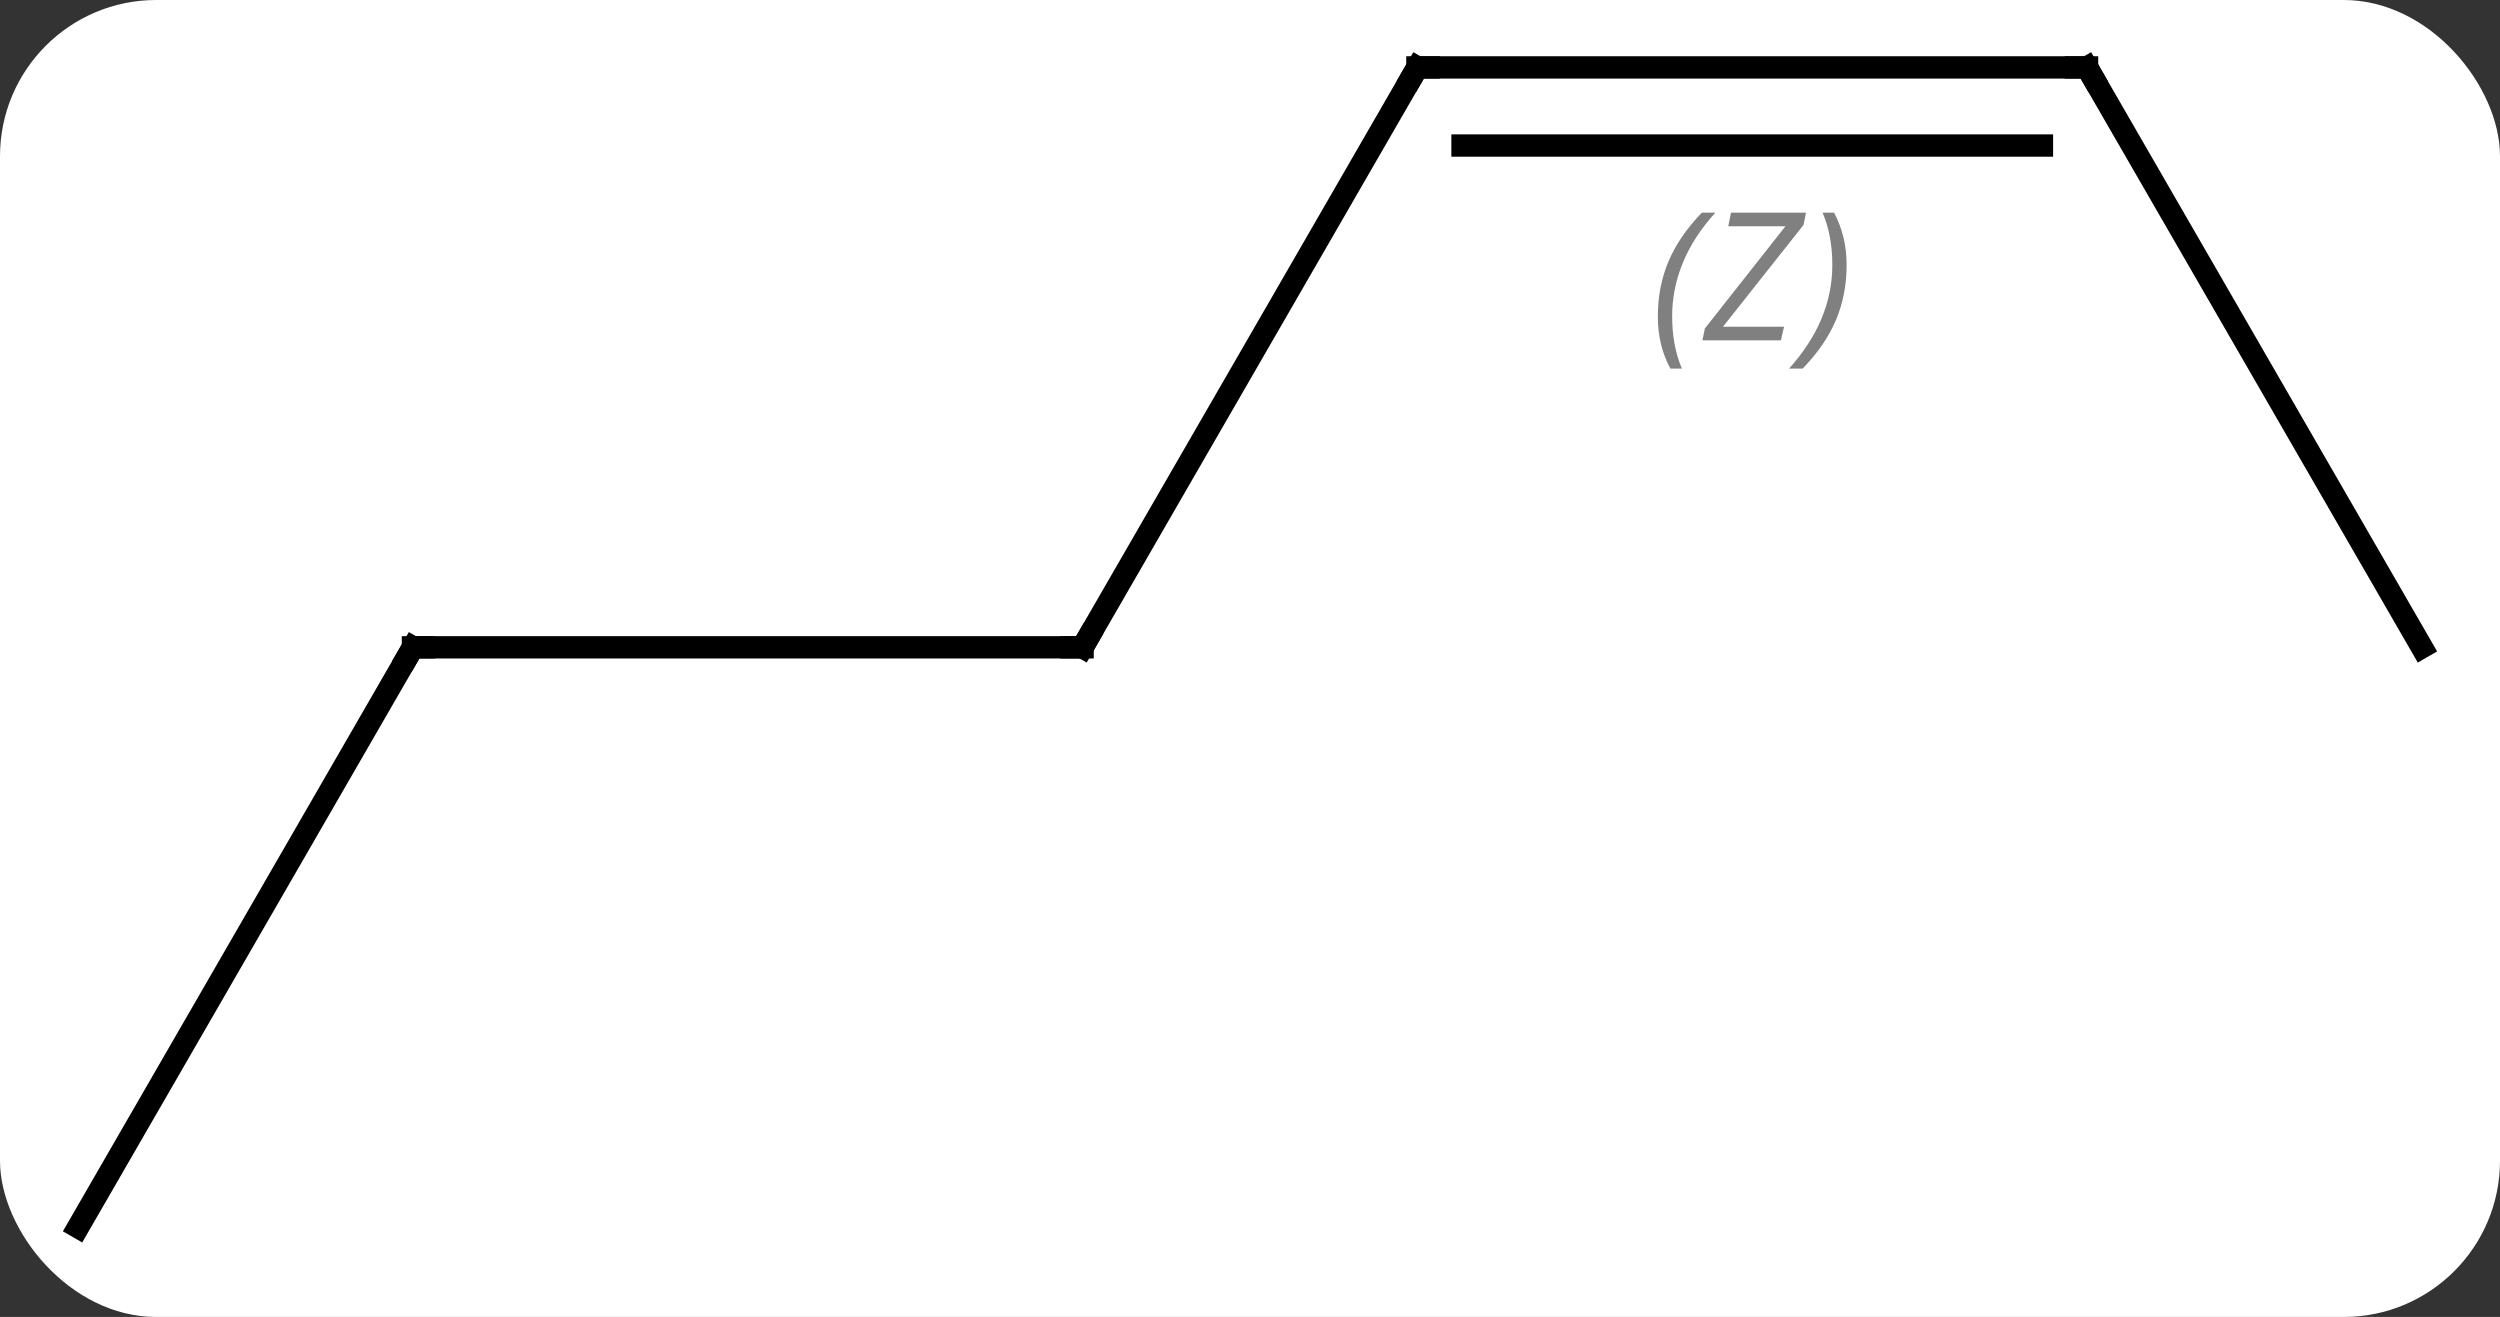 <svg width="112" viewBox="0 0 112 59" style="fill-opacity:1; color-rendering:auto; color-interpolation:auto; text-rendering:auto; stroke:black; stroke-linecap:square; stroke-miterlimit:10; shape-rendering:auto; stroke-opacity:1; fill:black; stroke-dasharray:none; font-weight:normal; stroke-width:1; font-family:'Open Sans'; font-style:normal; stroke-linejoin:miter; font-size:12; stroke-dashoffset:0; image-rendering:auto;" height="59" class="cas-substance-image" xmlns:xlink="http://www.w3.org/1999/xlink" xmlns="http://www.w3.org/2000/svg"><rect x="0" y="0" width="112" height="59" fill="#333333" stroke="none"/><svg class="cas-substance-single-component"><rect y="0" x="0" width="112" stroke="none" ry="7" rx="7" height="59" fill="white" class="cas-substance-group"/><svg y="0" x="0" width="112" viewBox="0 0 112 59" style="fill:black;" height="59" class="cas-substance-single-component-image"><svg><g><g transform="translate(56,29)" style="text-rendering:geometricPrecision; color-rendering:optimizeQuality; color-interpolation:linearRGB; stroke-linecap:butt; image-rendering:optimizeQuality;"><line y2="-25.98" y1="0" x2="7.5" x1="-7.5" style="fill:none;"/><line y2="0" y1="0" x2="-37.5" x1="-7.5" style="fill:none;"/><line y2="-25.98" y1="-25.98" x2="37.5" x1="7.5" style="fill:none;"/><line y2="-22.48" y1="-22.48" x2="35.479" x1="9.521" style="fill:none;"/></g><g transform="translate(56,29)" style="stroke-linecap:butt; font-size:8.4px; fill:gray; text-rendering:geometricPrecision; image-rendering:optimizeQuality; color-rendering:optimizeQuality; font-family:'Open Sans'; font-style:italic; stroke:gray; color-interpolation:linearRGB;"><path style="stroke:none;" d="M18.271 -14.816 Q18.271 -16.144 18.74 -17.269 Q19.208 -18.394 20.24 -19.472 L20.849 -19.472 Q19.88 -18.41 19.396 -17.238 Q18.912 -16.066 18.912 -14.832 Q18.912 -13.503 19.349 -12.488 L18.833 -12.488 Q18.271 -13.519 18.271 -14.816 ZM23.784 -13.753 L20.268 -13.753 L20.378 -14.285 L23.987 -18.863 L21.425 -18.863 L21.55 -19.472 L24.909 -19.472 L24.8 -18.925 L21.19 -14.363 L23.925 -14.363 L23.784 -13.753 ZM26.729 -17.128 Q26.729 -15.8 26.253 -14.668 Q25.776 -13.535 24.76 -12.488 L24.151 -12.488 Q26.088 -14.644 26.088 -17.128 Q26.088 -18.457 25.651 -19.472 L26.167 -19.472 Q26.729 -18.41 26.729 -17.128 Z"/><line y2="25.98" y1="0" x2="-52.5" x1="-37.5" style="fill:none; stroke:black;"/><line y2="0" y1="-25.98" x2="52.5" x1="37.5" style="fill:none; stroke:black;"/><path style="fill:none; stroke-miterlimit:5; stroke:black;" d="M-7.25 -0.433 L-7.5 0 L-8 -0"/><path style="fill:none; stroke-miterlimit:5; stroke:black;" d="M7.25 -25.547 L7.5 -25.98 L8 -25.98"/><path style="fill:none; stroke-miterlimit:5; stroke:black;" d="M-37 0 L-37.5 0 L-37.75 0.433"/><path style="fill:none; stroke-miterlimit:5; stroke:black;" d="M37 -25.98 L37.5 -25.98 L37.75 -25.547"/></g></g></svg></svg></svg></svg>